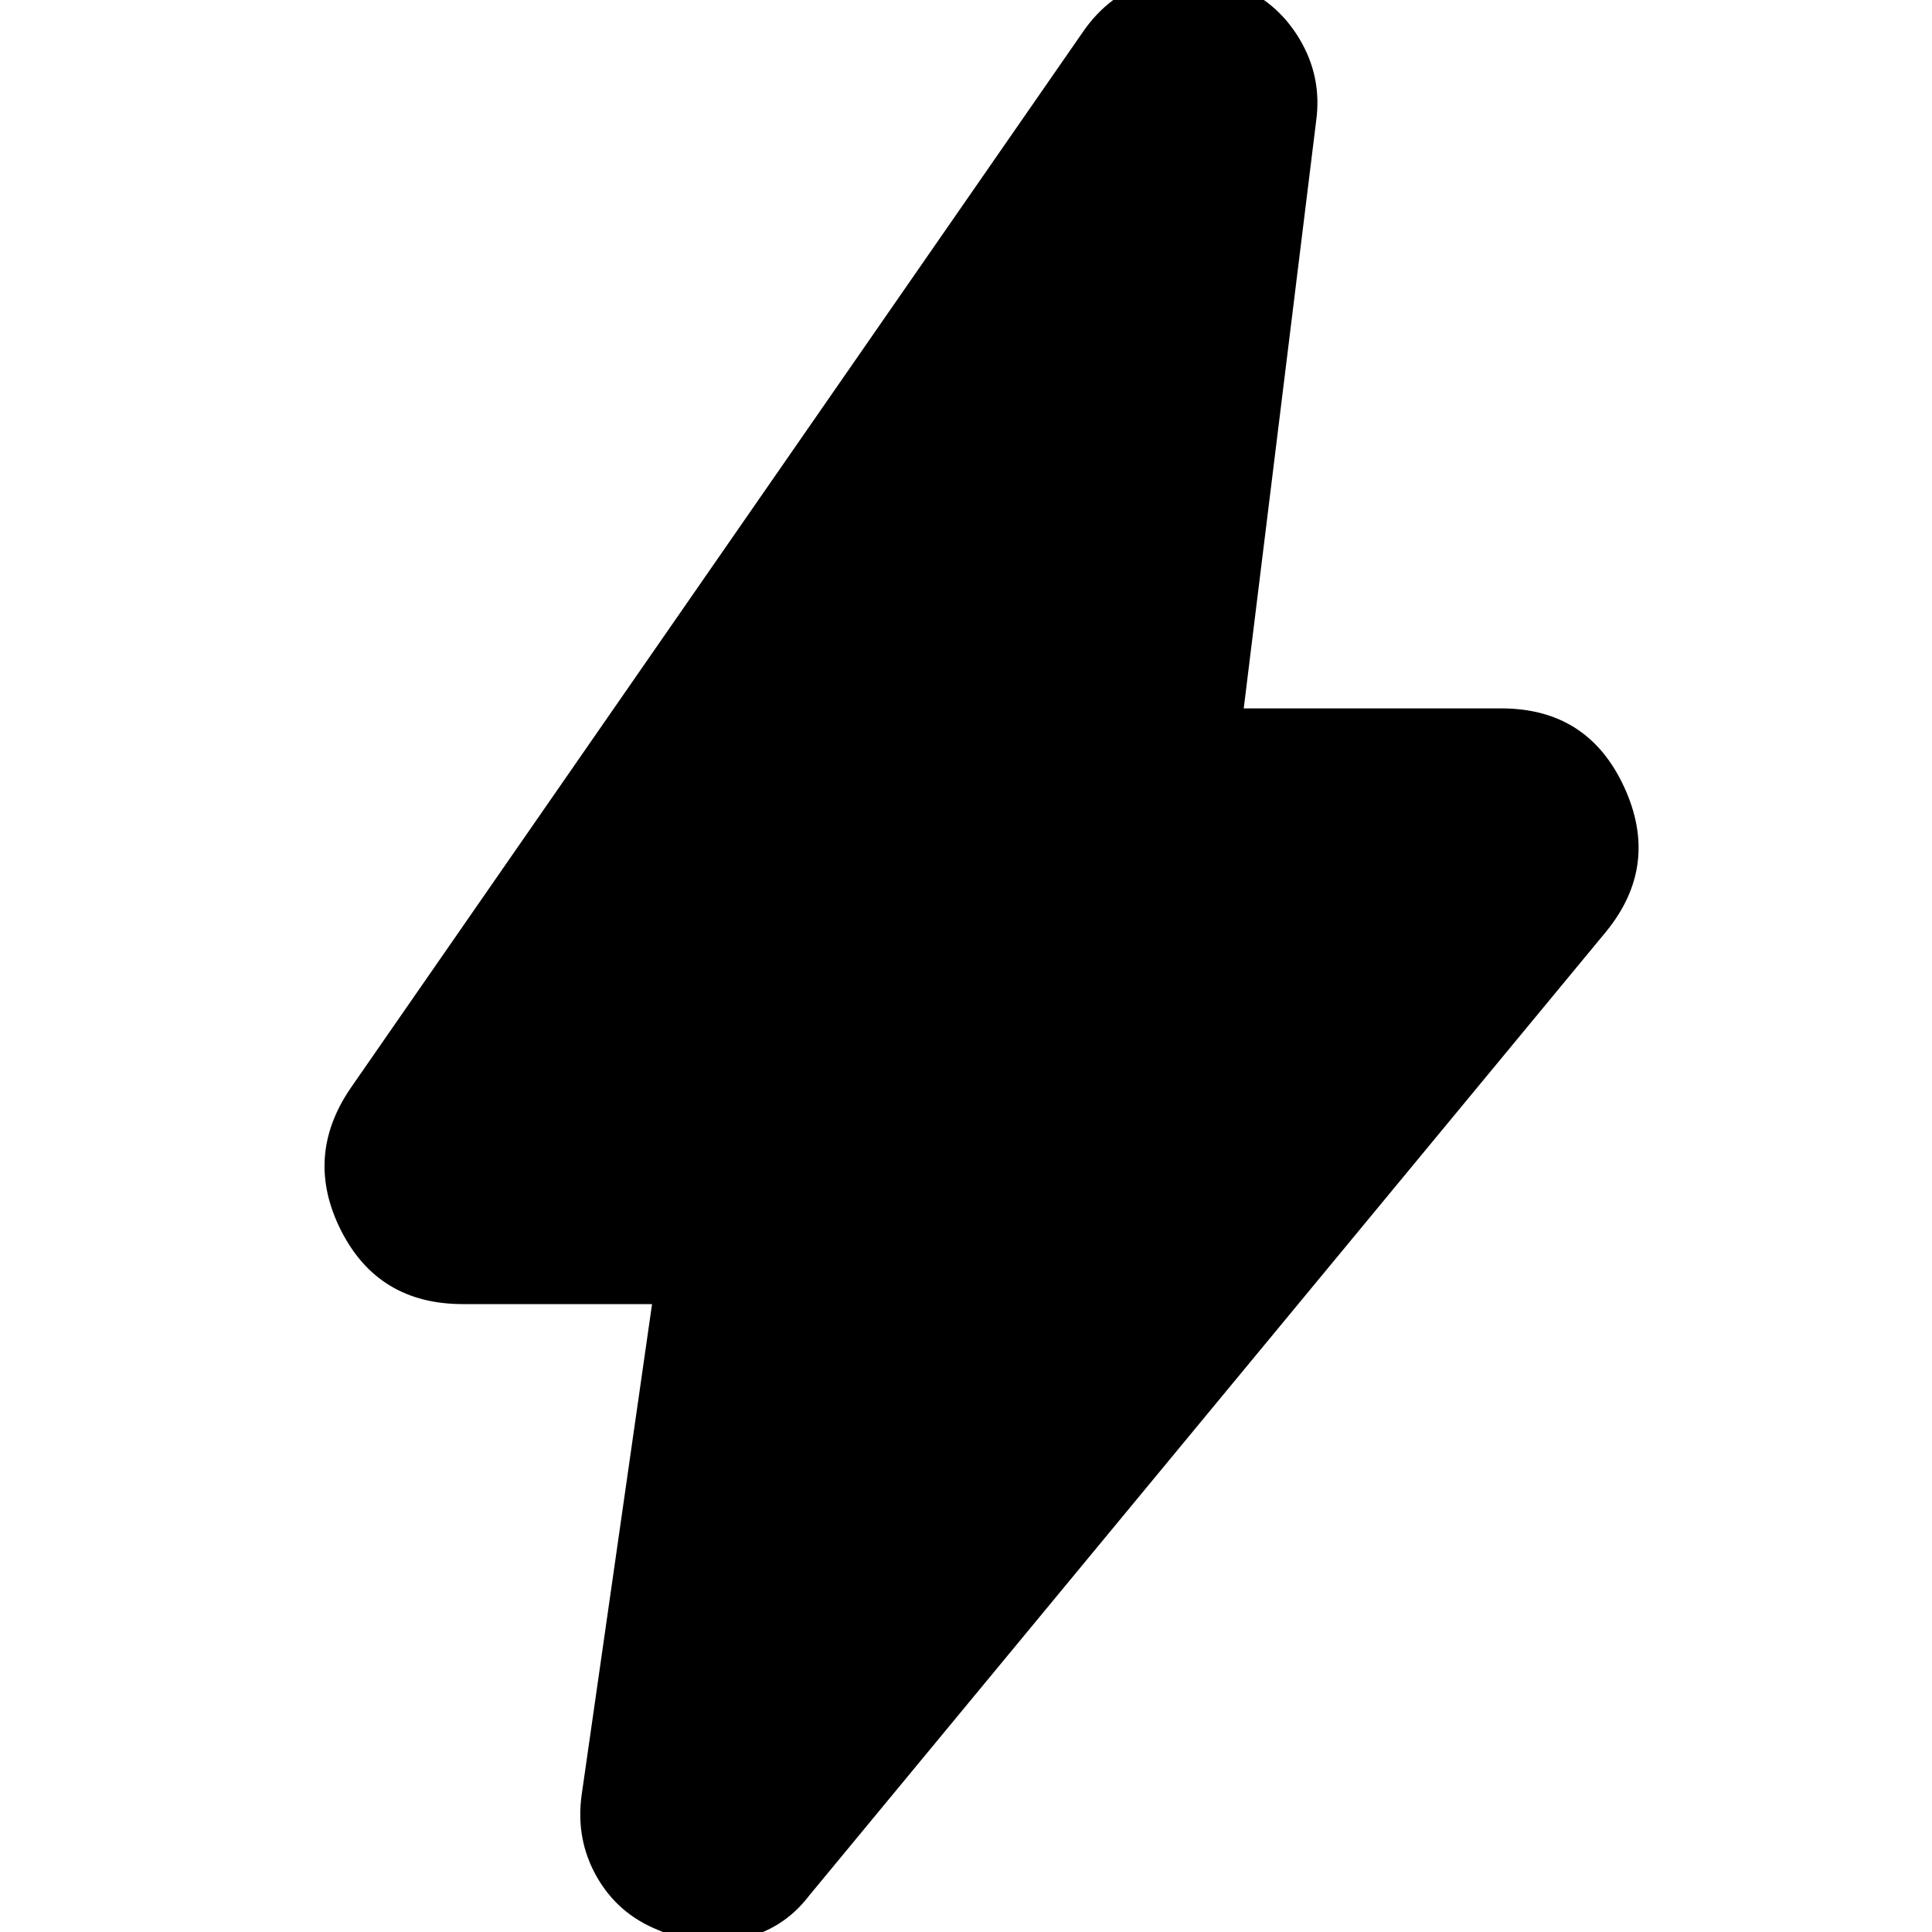 <svg xmlns="http://www.w3.org/2000/svg" height="24" viewBox="0 -960 960 960" width="24"><path d="M324-312h-94q-42 0-60.5-36.5T174-419l364-525q13-19 34-25.5t41 1.5q21 8 32.5 27t8.5 41l-36 292h128q43 0 61 39t-9 72L402-18Q389-1 368 3.5T327-1q-20-8-30.5-26.5T289-68l35-244Z"/></svg>